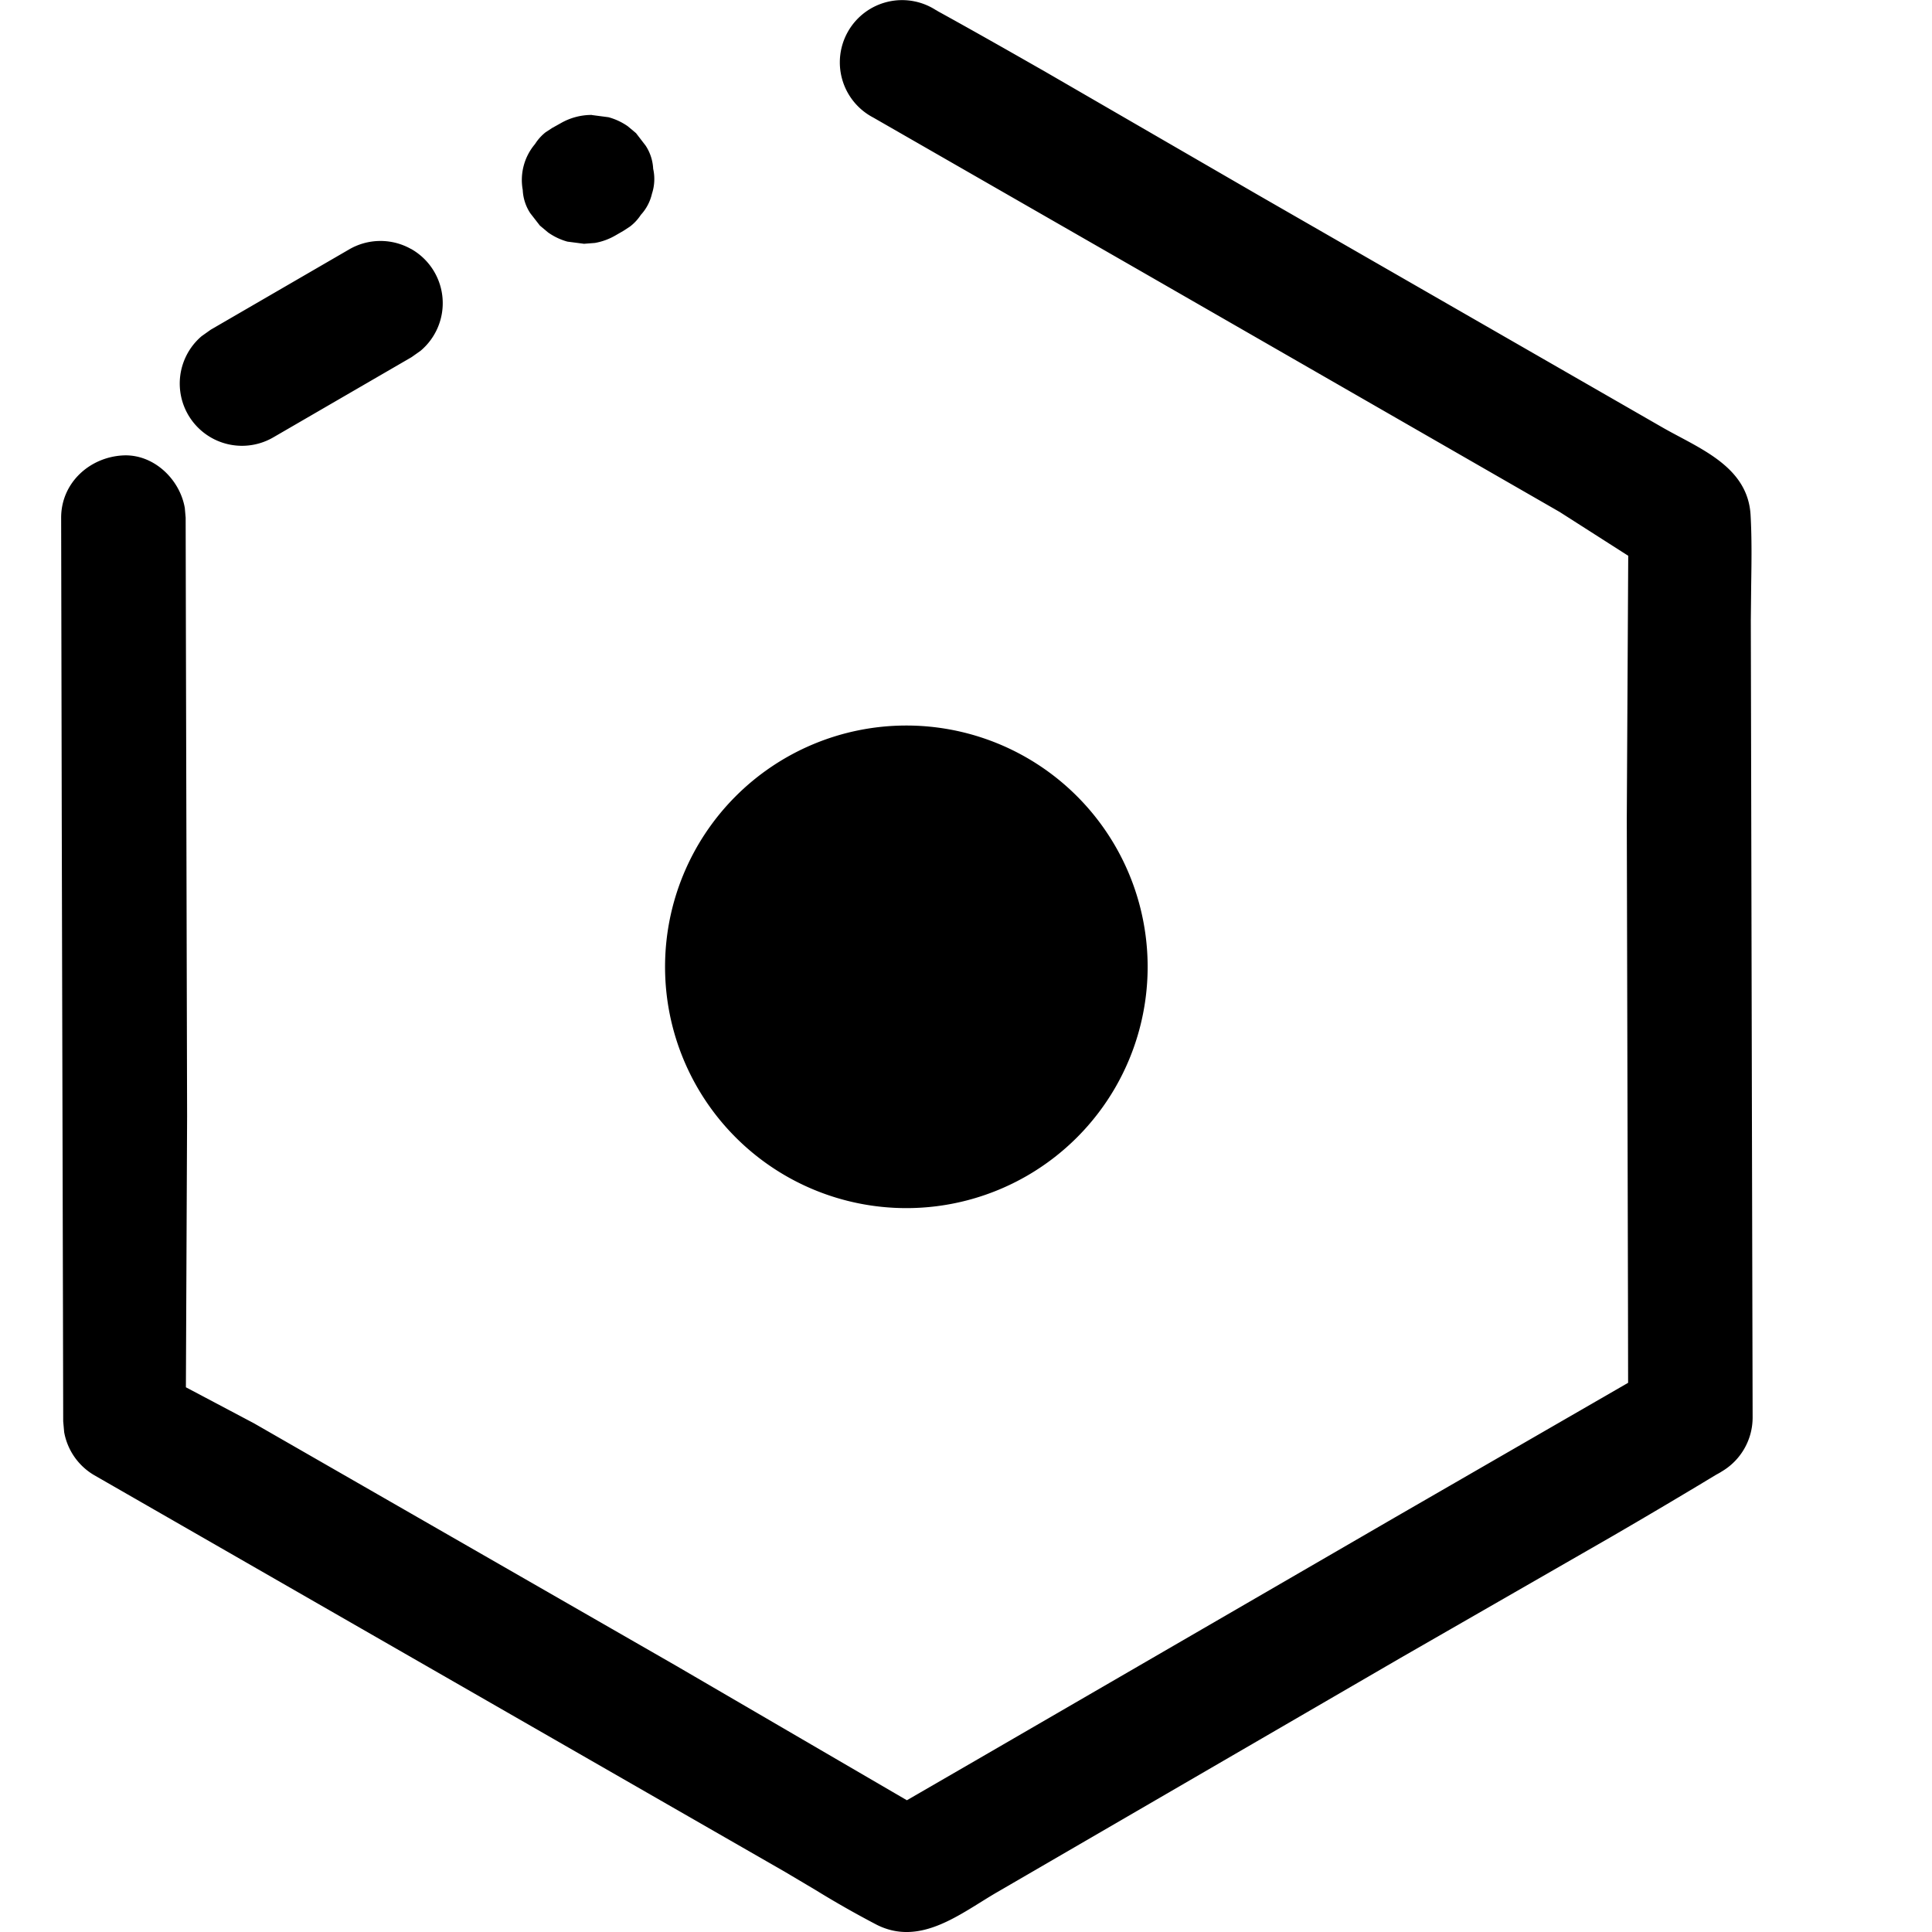 <svg t="1713778219916" class="icon" viewBox="0 0 1024 1024" version="1.1" xmlns="http://www.w3.org/2000/svg"
    p-id="59322" width="16" height="16">
    <path
        d="M496.142 5.35c0.959 0.639 1.918 1.151 2.878 1.663 18.864 10.423 37.536 21.038 56.208 31.717l111.649 64.649 214.345 123.223c19.439 11.126 45.081 20.463 46.616 46.296 0.703 12.405 0.512 24.939 0.32 37.344l-0.192 18.608 0.576 258.787 0.384 163.7a33.188 33.188 0 0 1-16.37 28.584c-0.959 0.639-1.918 1.151-2.878 1.663a3623.784 3623.784 0 0 1-55.505 32.868l-111.84 64.265-213.833 124.182c-19.375 11.254-40.541 28.967-63.817 17.265a528.381 528.381 0 0 1-32.42-18.416l-16.05-9.528-224.384-128.85-141.959-81.53a33.252 33.252 0 0 1-15.858-22.765l-0.512-5.755-0.128-59.469-0.639-257.828L32.41 274.368c0-18.48 15.155-32.165 32.996-32.996 16.05-0.703 29.926 12.597 32.548 27.88l0.448 5.116 0.128 59.469 0.639 257.764-0.639 143.685 36.129 19.12 223.553 128.402 122.455 71.363 35.809-20.718 223.041-129.298 123.415-71.235-0.064-41.117-0.639-257.828 0.767-139.401-36.321-23.212L603.122 142.833 462.89 62.326a32.996 32.996 0 1 1 33.252-56.911zM480.027 384.546a127.891 127.891 0 1 1 0 255.781 127.891 127.891 0 0 1 0-255.781zM217.915 131.962a32.996 32.996 0 0 1 4.988 53.97l-4.796 3.389-73.09 42.396a32.996 32.996 0 0 1-38.175-53.522l4.86-3.453 73.09-42.396A32.996 32.996 0 0 1 217.851 131.962zM313.769 60.983l8.761 1.151a33.124 33.124 0 0 1 10.231 4.796l4.348 3.645 5.116 6.65a24.427 24.427 0 0 1 3.965 12.214 24.875 24.875 0 0 1-0.639 13.237 24.683 24.683 0 0 1-5.883 11.19 24.939 24.939 0 0 1-5.755 6.203L330.395 122.37l-4.22 2.43a32.804 32.804 0 0 1-10.871 3.965l-5.755 0.448-8.824-1.151a33.124 33.124 0 0 1-10.231-4.86l-4.348-3.645-5.116-6.586a24.427 24.427 0 0 1-3.965-12.278 29.479 29.479 0 0 1 6.522-24.363 24.939 24.939 0 0 1 5.563-6.203l3.517-2.302 4.476-2.494a32.804 32.804 0 0 1 16.626-4.412z"
        fill="currentColor" p-id="59323"></path>
</svg>